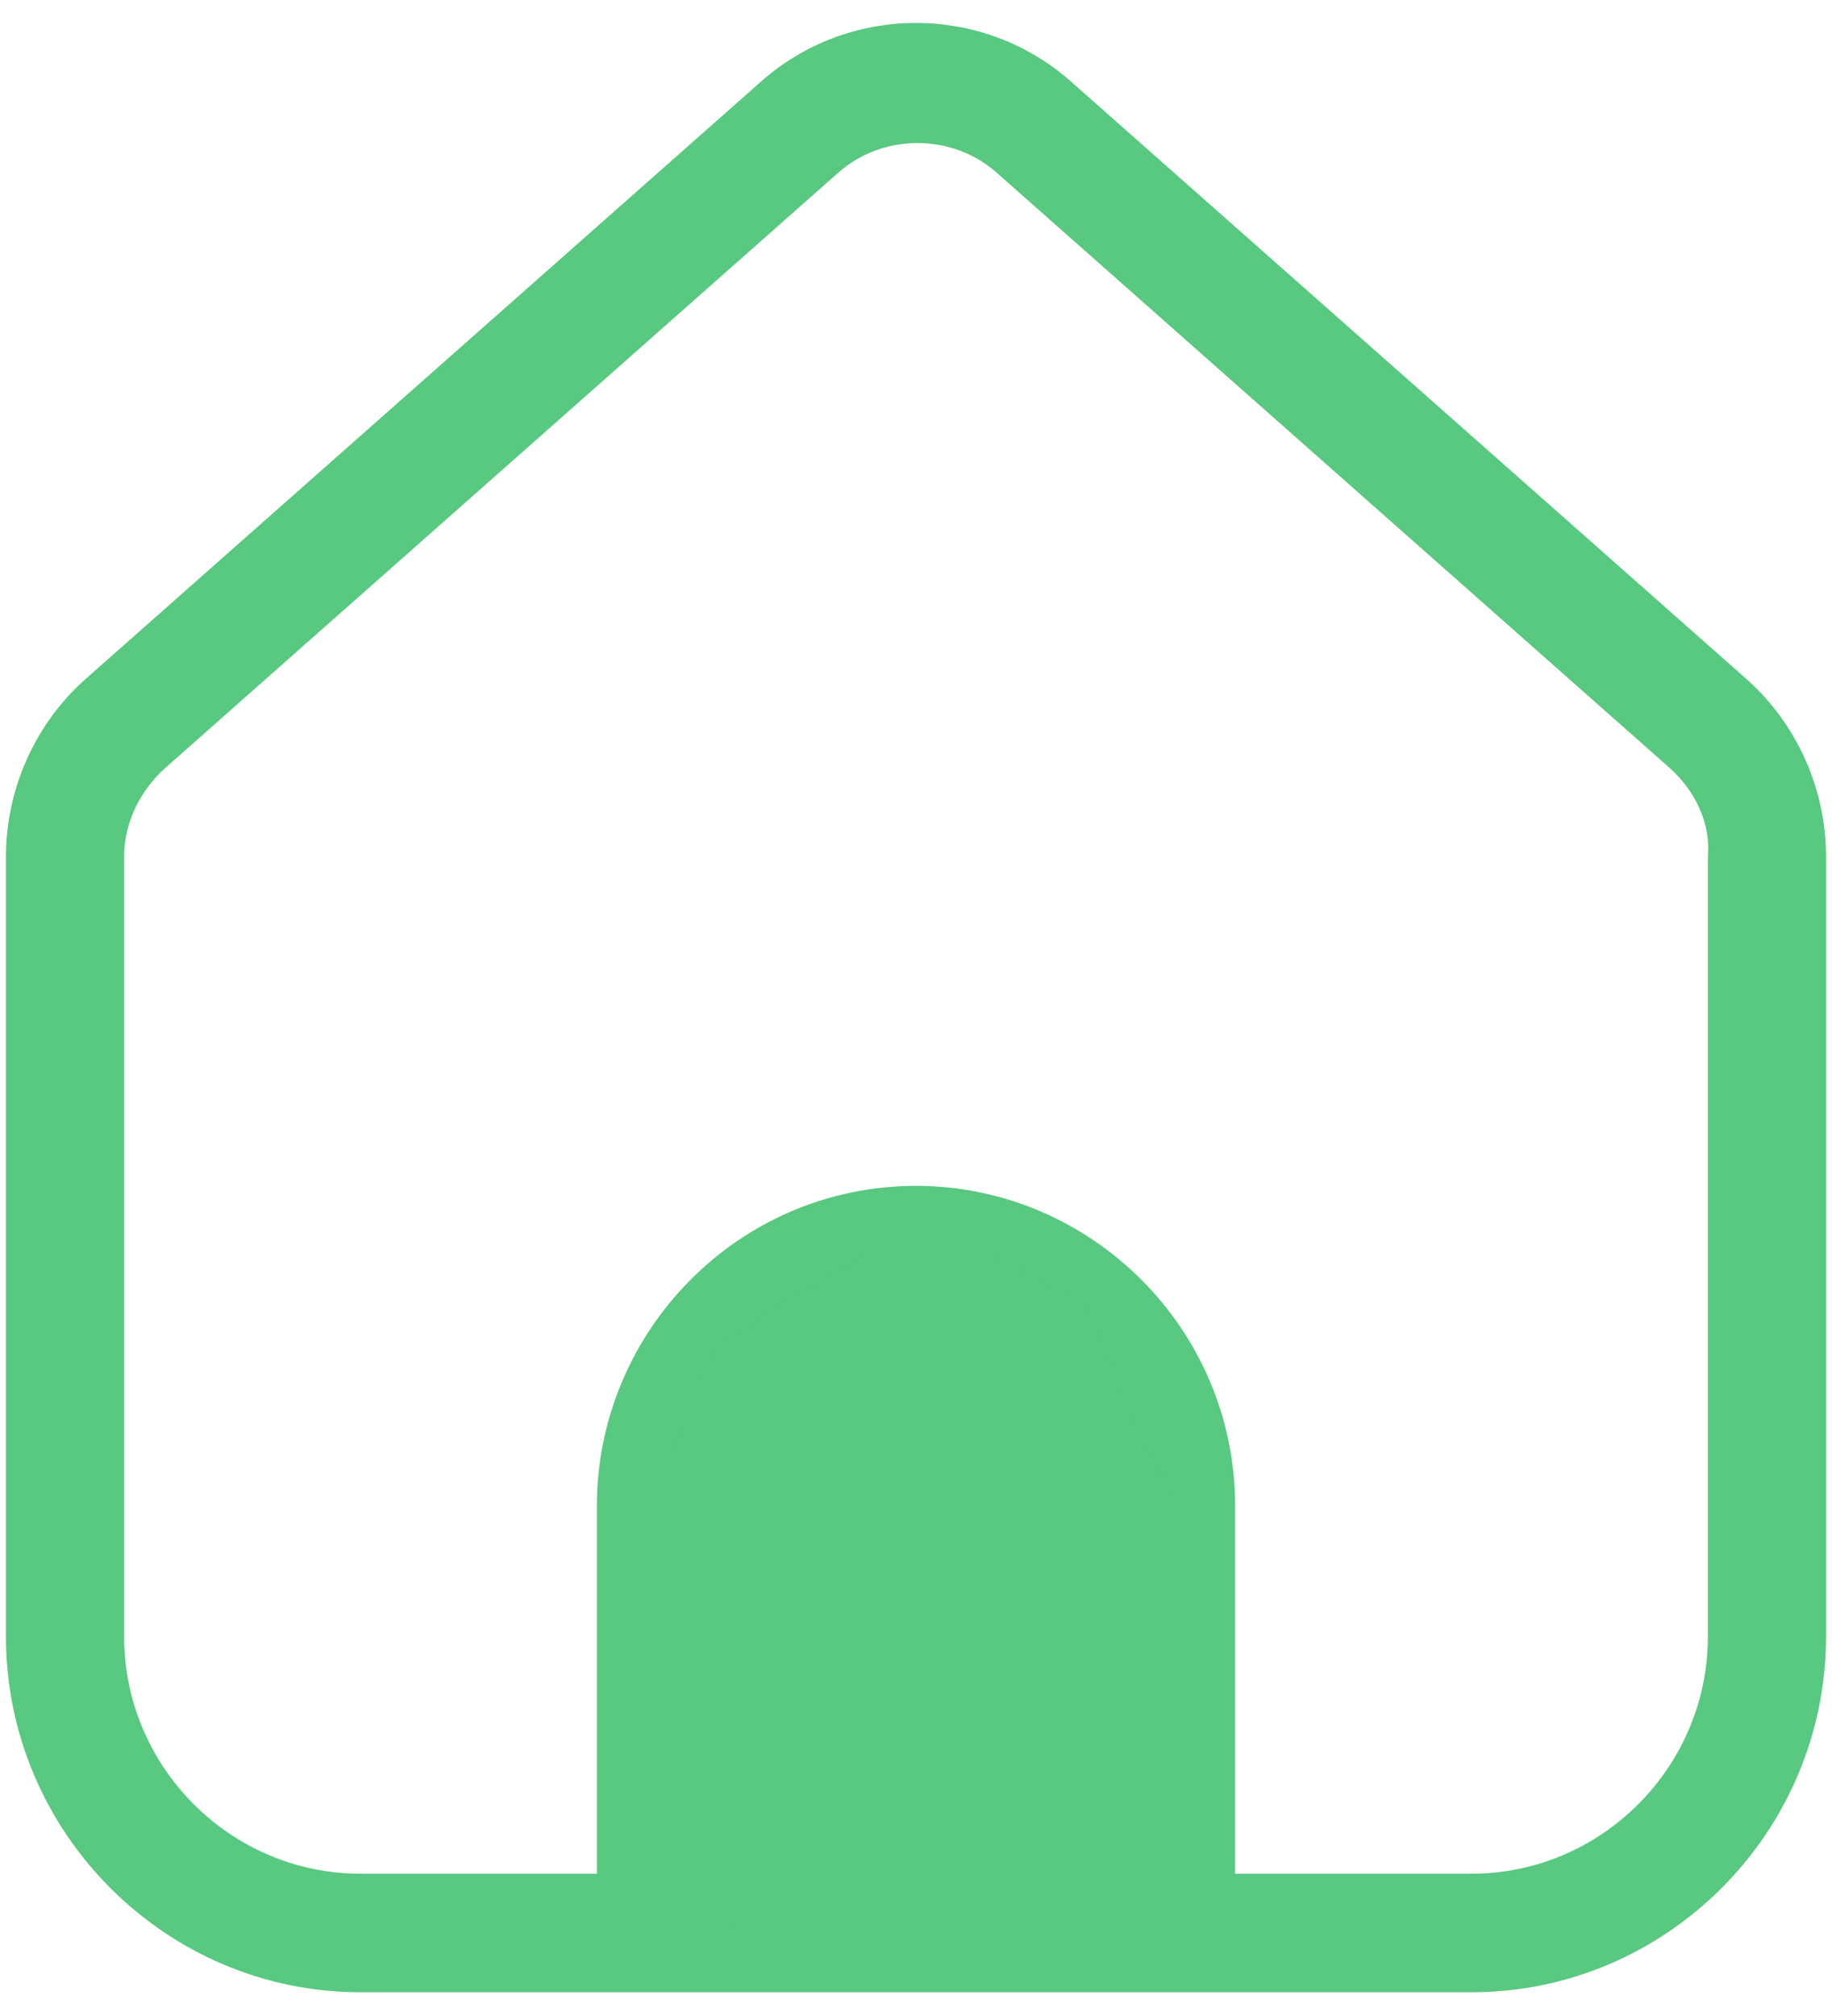 <?xml version="1.0" encoding="UTF-8"?>
<svg width="20px" height="22px" viewBox="0 0 20 22" version="1.1" xmlns="http://www.w3.org/2000/svg" xmlns:xlink="http://www.w3.org/1999/xlink">
    <!-- Generator: Sketch 63.1 (92452) - https://sketch.com -->
    <title>noun_Home_1154205</title>
    <desc>Created with Sketch.</desc>
    <g id="Component" stroke="none" stroke-width="1" fill="none" fill-rule="evenodd">
        <g id="Bottom-Nav-1-1" transform="translate(-38, 0)" fill="#59C880">
            <g id="Group-4" transform="translate(38, 0)">
                <g id="noun_Home_1154205">
                    <path d="M19.065,7.409 L11.71,0.906 C10.742,0.032 9.258,0.032 8.29,0.906 L0.935,7.409 C0.387,7.894 0.065,8.606 0.065,9.35 L0.065,17.859 C0.065,19.994 1.806,21.741 3.935,21.741 L16.065,21.741 C18.194,21.741 19.935,19.994 19.935,17.859 L19.935,9.35 C19.935,8.606 19.613,7.894 19.065,7.409 Z M12.194,20.447 L7.806,20.447 L7.806,16.435 C7.806,15.206 8.806,14.235 10,14.235 C11.194,14.235 12.194,15.238 12.194,16.435 L12.194,20.447 Z M18.645,17.859 C18.645,19.282 17.484,20.447 16.065,20.447 L13.484,20.447 L13.484,16.435 C13.484,14.494 11.903,12.941 10,12.941 C8.065,12.941 6.516,14.526 6.516,16.435 L6.516,16.435 L6.516,20.447 L3.935,20.447 C2.516,20.447 1.355,19.282 1.355,17.859 L1.355,9.35 C1.355,8.994 1.516,8.638 1.806,8.379 L9.161,1.876 C9.645,1.456 10.387,1.456 10.871,1.876 L18.226,8.379 C18.516,8.638 18.677,8.994 18.645,9.35 L18.645,17.859 Z" id="Shape" fill-rule="nonzero"></path>
                    <polygon id="Path-5" points="7.276 21 7.276 16 7.806 14.678 9.408 13.701 10.837 13.701 11.842 14.235 12.448 15.662 12.826 16.393 12.826 17.613 12.826 20.952"></polygon>
                </g>
            </g>
        </g>
    </g>
</svg>